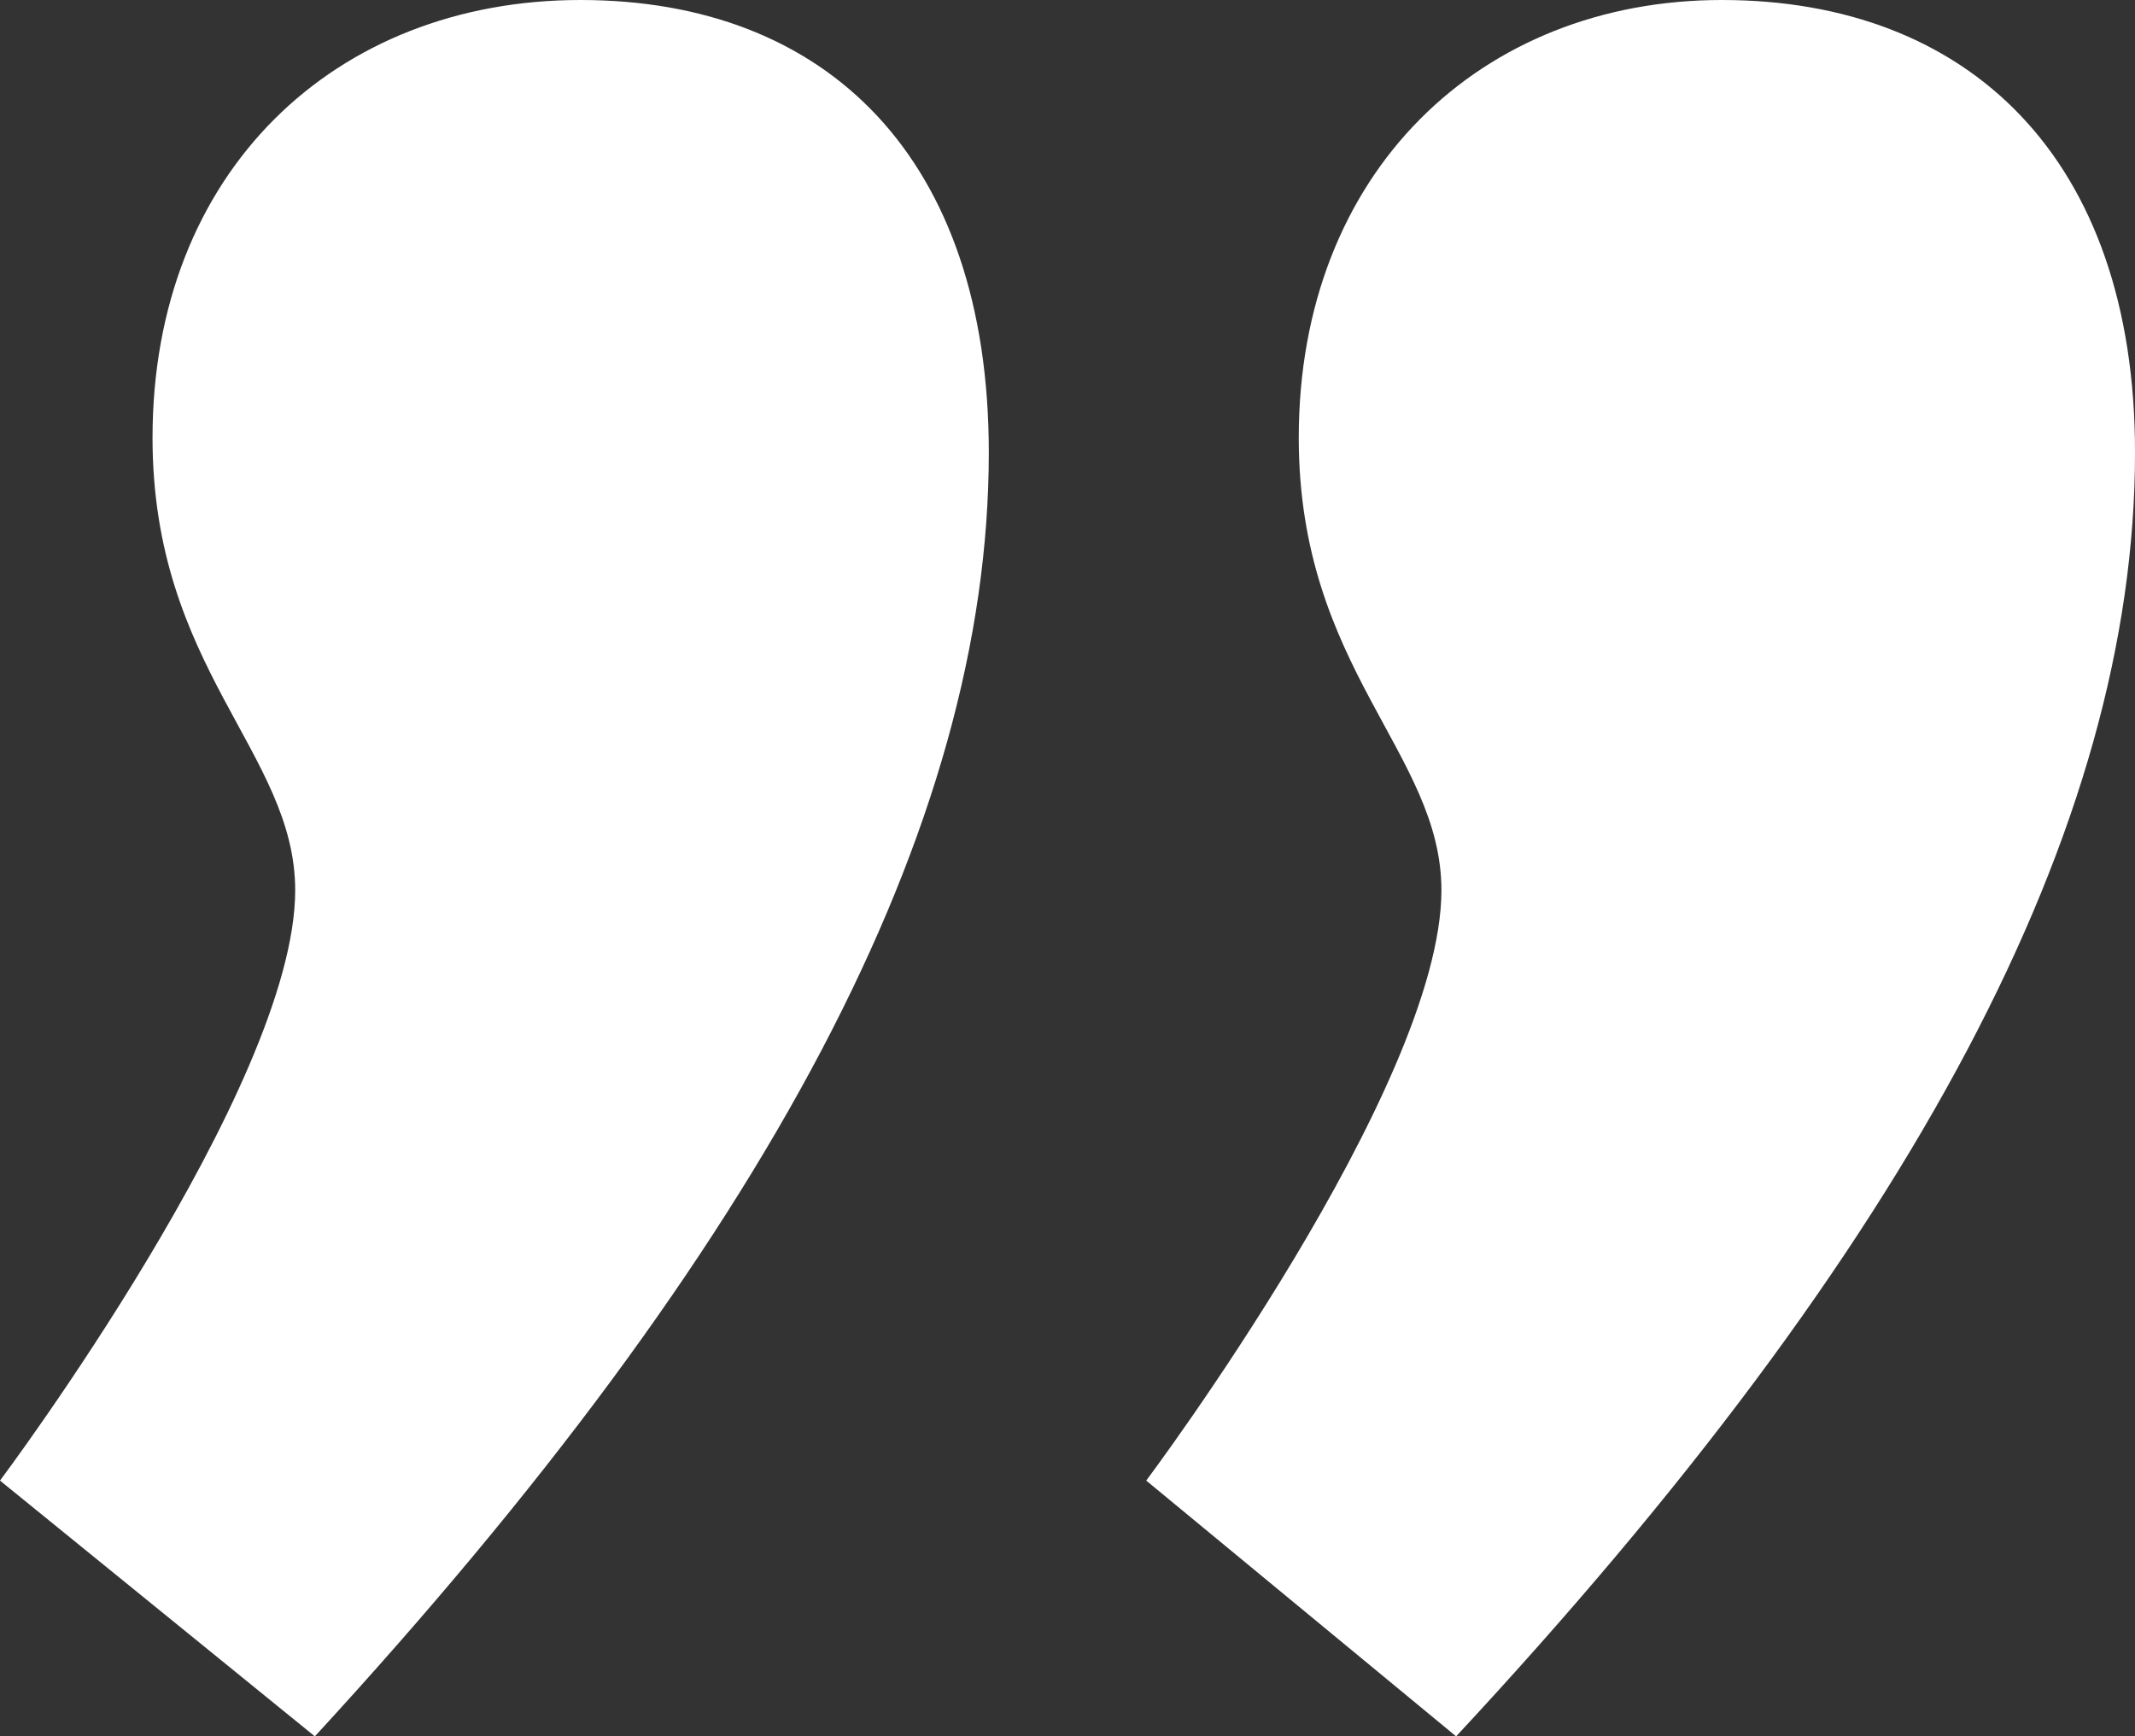 <svg xmlns="http://www.w3.org/2000/svg" width="86.391" height="70.268" viewBox="0 0 86.391 70.268">
  <rect x="0" y="0" width="86.391" height="70.268" fill="#333333" stroke="none"/>
  <path id="Pfad_25516" data-name="Pfad 25516" d="M1.128,56.485l12.74,10.351C32.181,46.93,41.139,30.01,41.139,14.881c0-11.944-6.569-18.313-16.522-18.313S7.3,3.535,7.3,14.284c0,9.356,5.773,12.74,5.773,18.313C13.072,40.56,1.128,56.485,1.128,56.485Zm46.381,0L60.049,66.836C78.562,46.93,87.52,30.01,87.52,14.881,87.52,2.938,80.752-3.432,70.8-3.432c-9.754,0-17.119,6.967-17.119,17.716,0,9.356,5.773,12.74,5.773,18.313C59.452,40.56,47.509,56.485,47.509,56.485Z" transform="translate(-1.128 3.432)" fill="#fff"/>
</svg>
